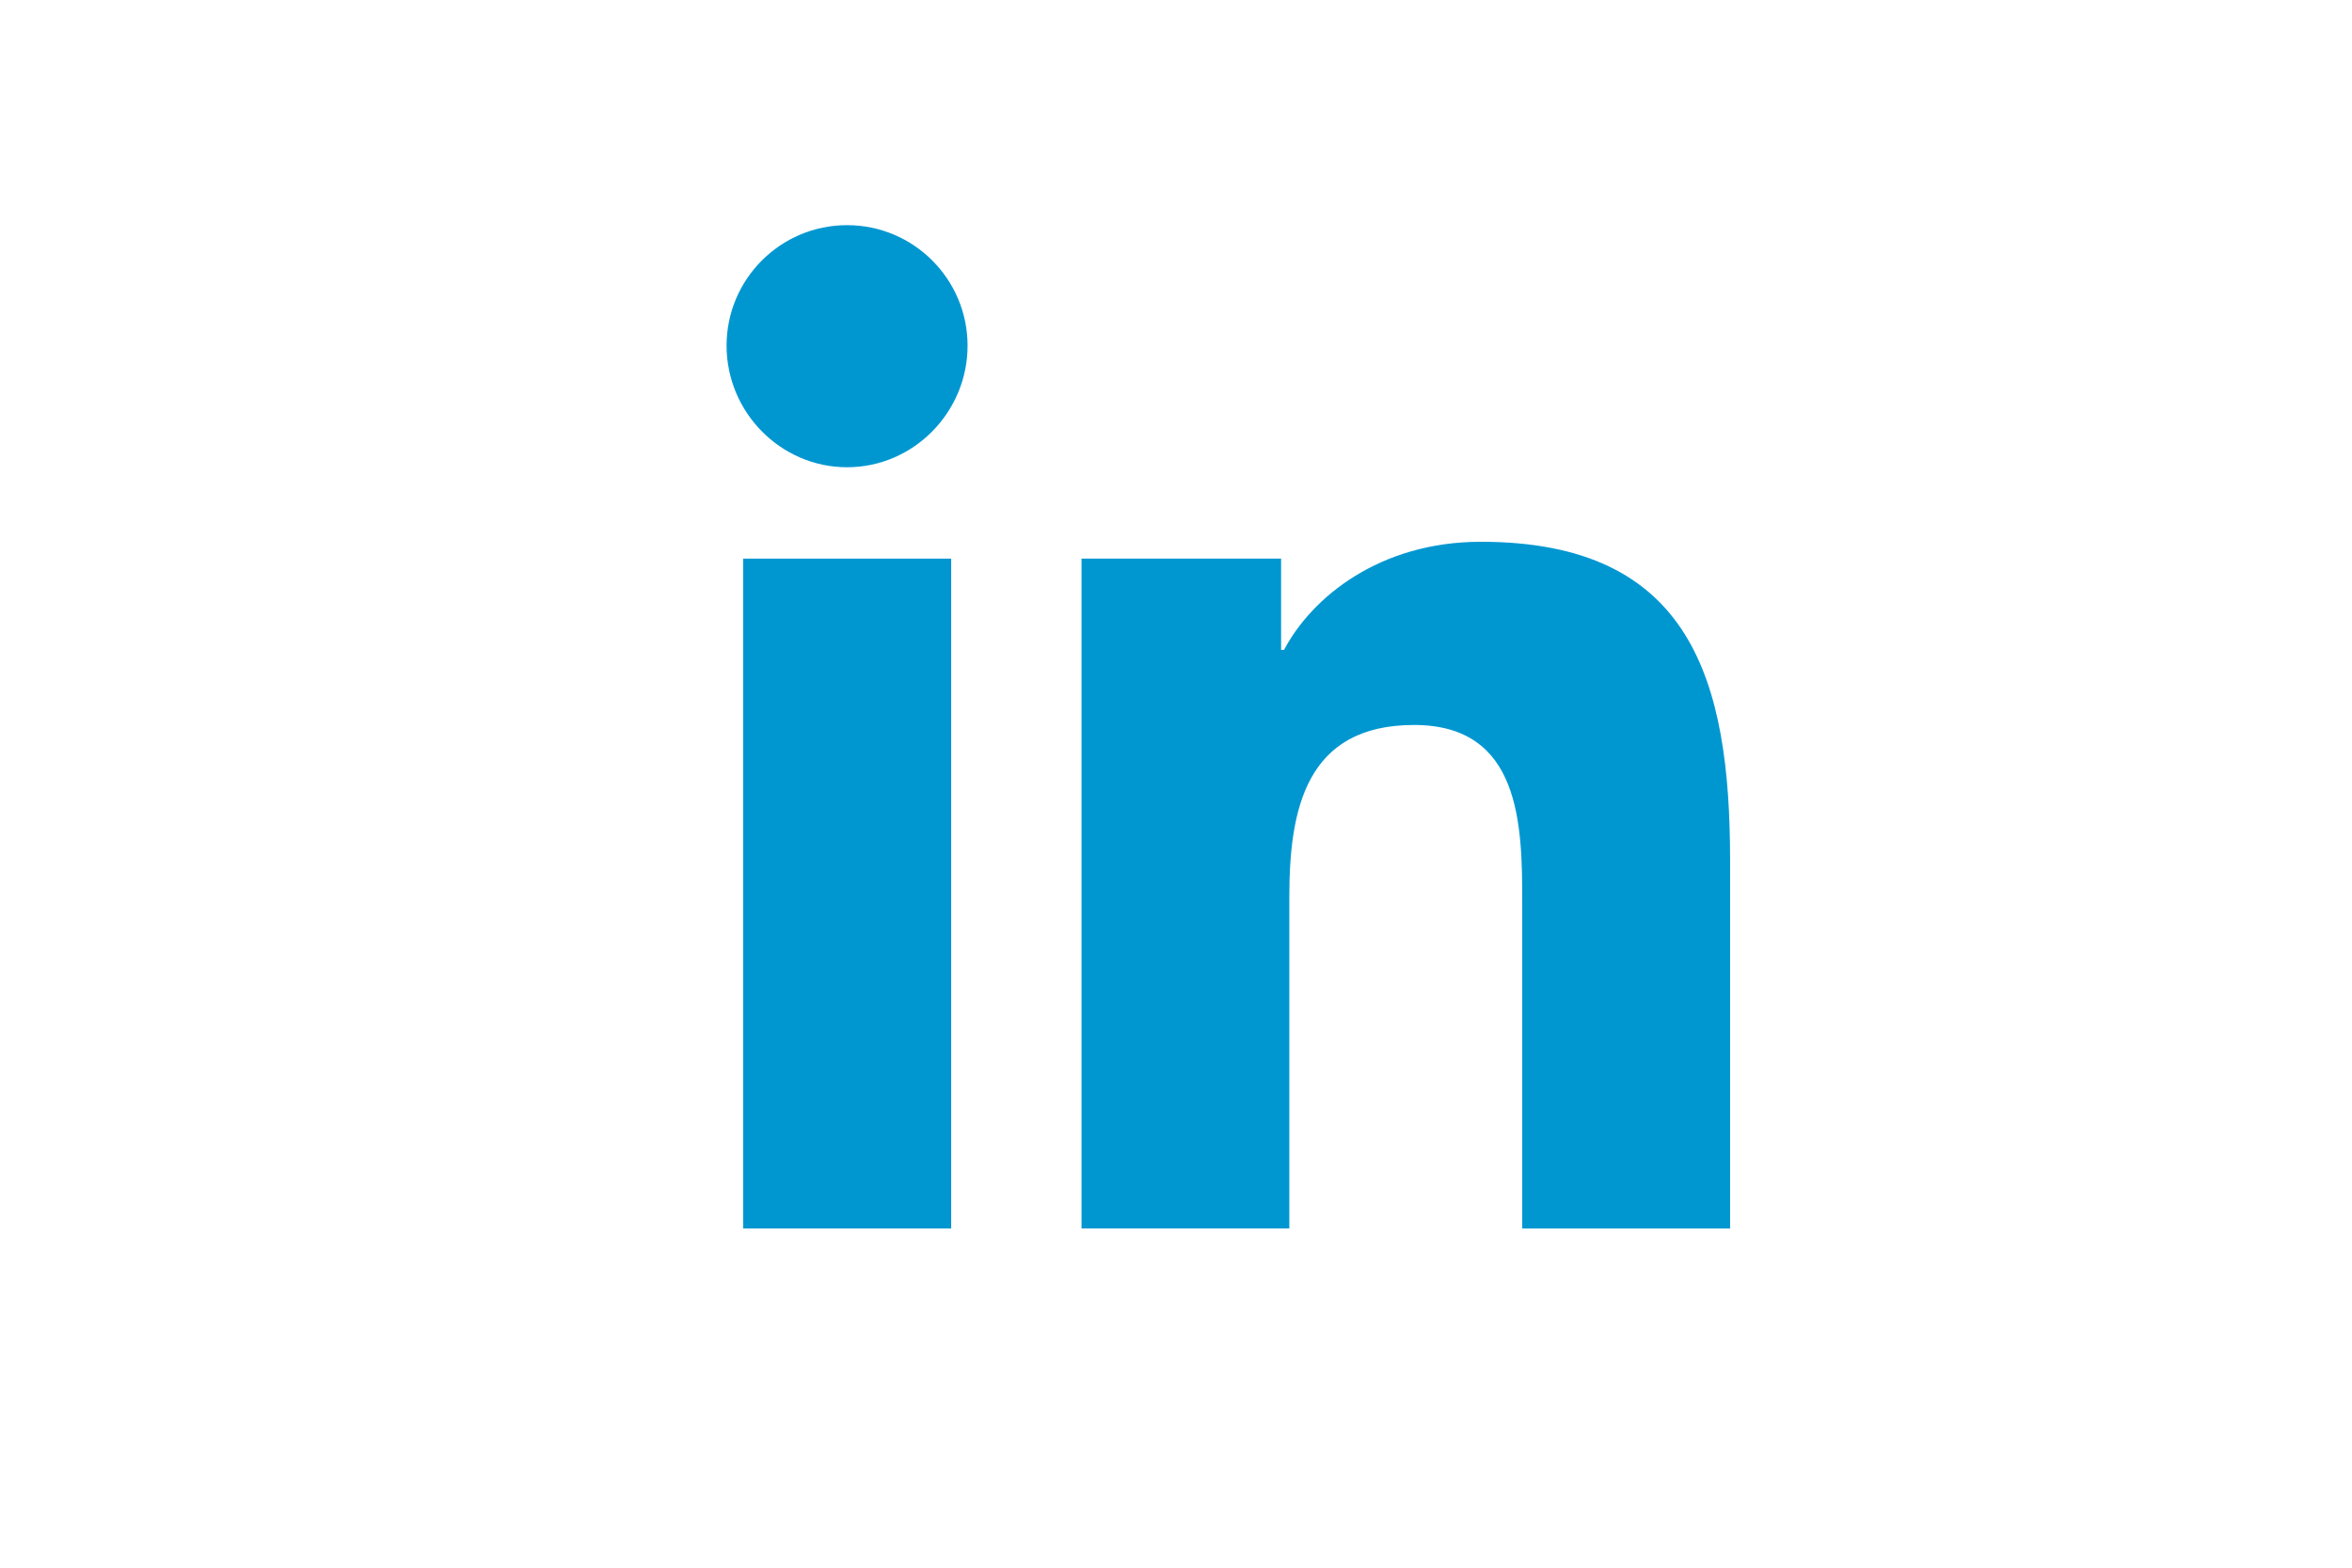 <?xml version="1.0" encoding="UTF-8" standalone="no"?>
<!DOCTYPE svg PUBLIC "-//W3C//DTD SVG 1.1//EN" "http://www.w3.org/Graphics/SVG/1.1/DTD/svg11.dtd">
<svg version="1.1" xmlns="http://www.w3.org/2000/svg" xmlns:xlink="http://www.w3.org/1999/xlink" preserveAspectRatio="xMidYMid meet" viewBox="0 0 1200 800" width="1200" height="800"><defs><path d="M882.57 626.9L882.57 626.87L882.7 626.87C882.7 514.21 882.7 451.62 882.7 439.1C882.7 347.24 862.92 276.47 755.53 276.47C703.9 276.47 669.26 304.8 655.12 331.66C655.02 331.66 654.52 331.66 653.62 331.66L653.62 285.05L551.8 285.05L551.8 626.87L657.82 626.87C657.82 525.32 657.82 468.9 657.82 457.62C657.82 413.05 666.27 369.96 721.46 369.96C775.84 369.96 776.65 420.82 776.65 460.47C776.65 471.57 776.65 527.04 776.65 626.9L882.57 626.9Z" id="d1Q9iG2ykX"></path><path d="M379.15 285.07L485.3 285.07L485.3 626.9L379.15 626.9L379.15 285.07Z" id="eQ5HB9aB"></path><path d="M370.7 176.38C370.7 210.32 398.24 238.44 432.18 238.44C466.12 238.44 493.66 210.32 493.66 176.38C493.64 142.44 466.1 114.9 432.18 114.9C398.24 114.9 370.7 142.44 370.7 176.38Z" id="b53mlNSol"></path></defs><g><g><g><use xlink:href="#d1Q9iG2ykX" opacity="1" fill="#0097d1" fill-opacity="1"></use><g><use xlink:href="#d1Q9iG2ykX" opacity="1" fill-opacity="0" stroke="#000000" stroke-width="1" stroke-opacity="0"></use></g></g><g><use xlink:href="#eQ5HB9aB" opacity="1" fill="#0097d1" fill-opacity="1"></use><g><use xlink:href="#eQ5HB9aB" opacity="1" fill-opacity="0" stroke="#000000" stroke-width="1" stroke-opacity="0"></use></g></g><g><use xlink:href="#b53mlNSol" opacity="1" fill="#0097d1" fill-opacity="1"></use><g><use xlink:href="#b53mlNSol" opacity="1" fill-opacity="0" stroke="#000000" stroke-width="1" stroke-opacity="0"></use></g></g></g></g></svg>